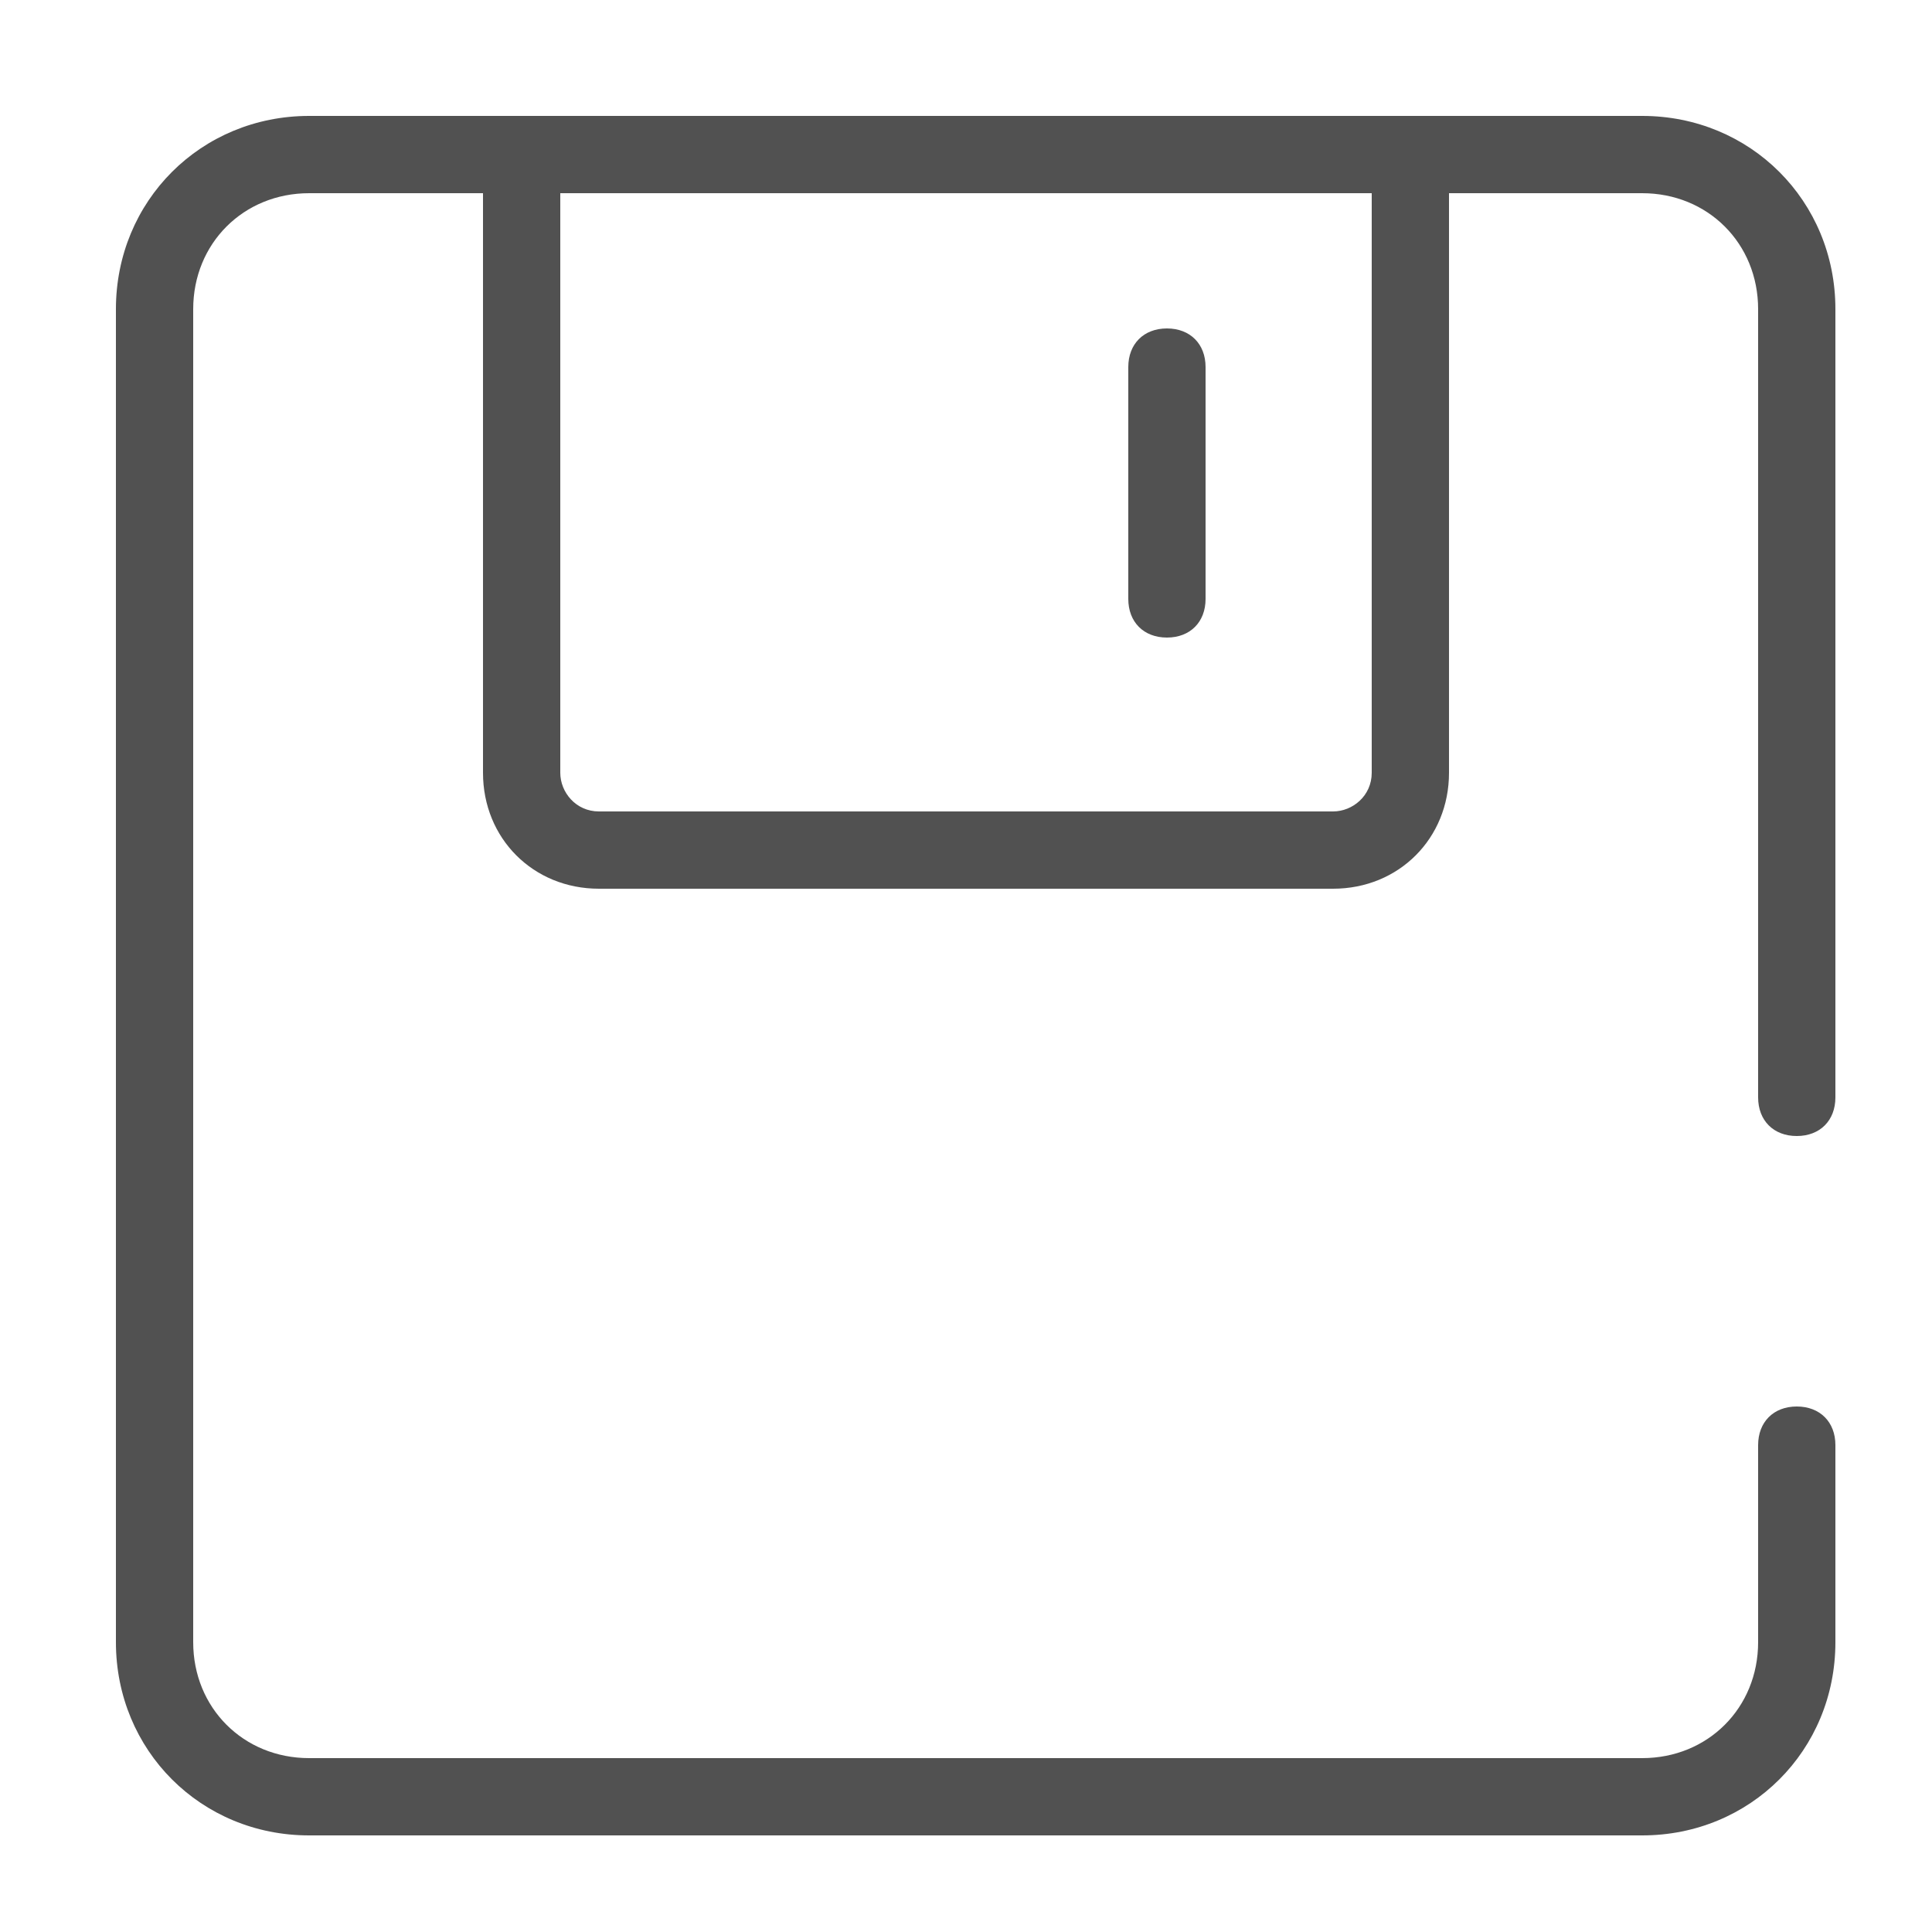 <?xml version="1.0" standalone="no"?><!DOCTYPE svg PUBLIC "-//W3C//DTD SVG 1.1//EN" "http://www.w3.org/Graphics/SVG/1.1/DTD/svg11.dtd"><svg t="1551875576319" class="icon" style="" viewBox="0 0 1024 1024" version="1.1" xmlns="http://www.w3.org/2000/svg" p-id="3272" xmlns:xlink="http://www.w3.org/1999/xlink" width="24" height="24"><defs><style type="text/css"></style></defs><path d="M768 102.4v307.2c0 34.816-26.624 61.44-61.44 61.44h-389.12c-34.816 0-61.44-26.624-61.44-61.44v-307.2h-92.16c-34.816 0-61.44 26.624-61.44 61.44V870.4c0 34.816 26.624 61.44 61.44 61.44h706.56c34.816 0 61.44-26.624 61.44-61.44v-104.448c0-12.288 8.192-20.48 20.48-20.48s20.48 8.192 20.48 20.48v104.448c0 57.344-45.056 102.4-102.4 102.4H163.84c-57.344 0-102.4-45.056-102.4-102.4v-706.56c0-57.344 45.056-102.4 102.4-102.4h706.56c57.344 0 102.4 45.056 102.4 102.4v417.792c0 12.288-8.192 20.48-20.48 20.48s-20.48-8.192-20.48-20.48v-417.792c0-34.816-26.624-61.44-61.44-61.44h-102.4z m-471.04 0v307.2c0 10.24 8.192 20.48 20.48 20.48h389.12c10.24 0 20.48-8.192 20.48-20.48v-307.2h-430.08z m301.056 92.16c0-12.288 8.192-20.48 20.48-20.48s20.48 8.192 20.48 20.48v122.88c0 12.288-8.192 20.48-20.48 20.48s-20.48-8.192-20.48-20.48v-122.88z" p-id="3273" fill="#515151"></path></svg>